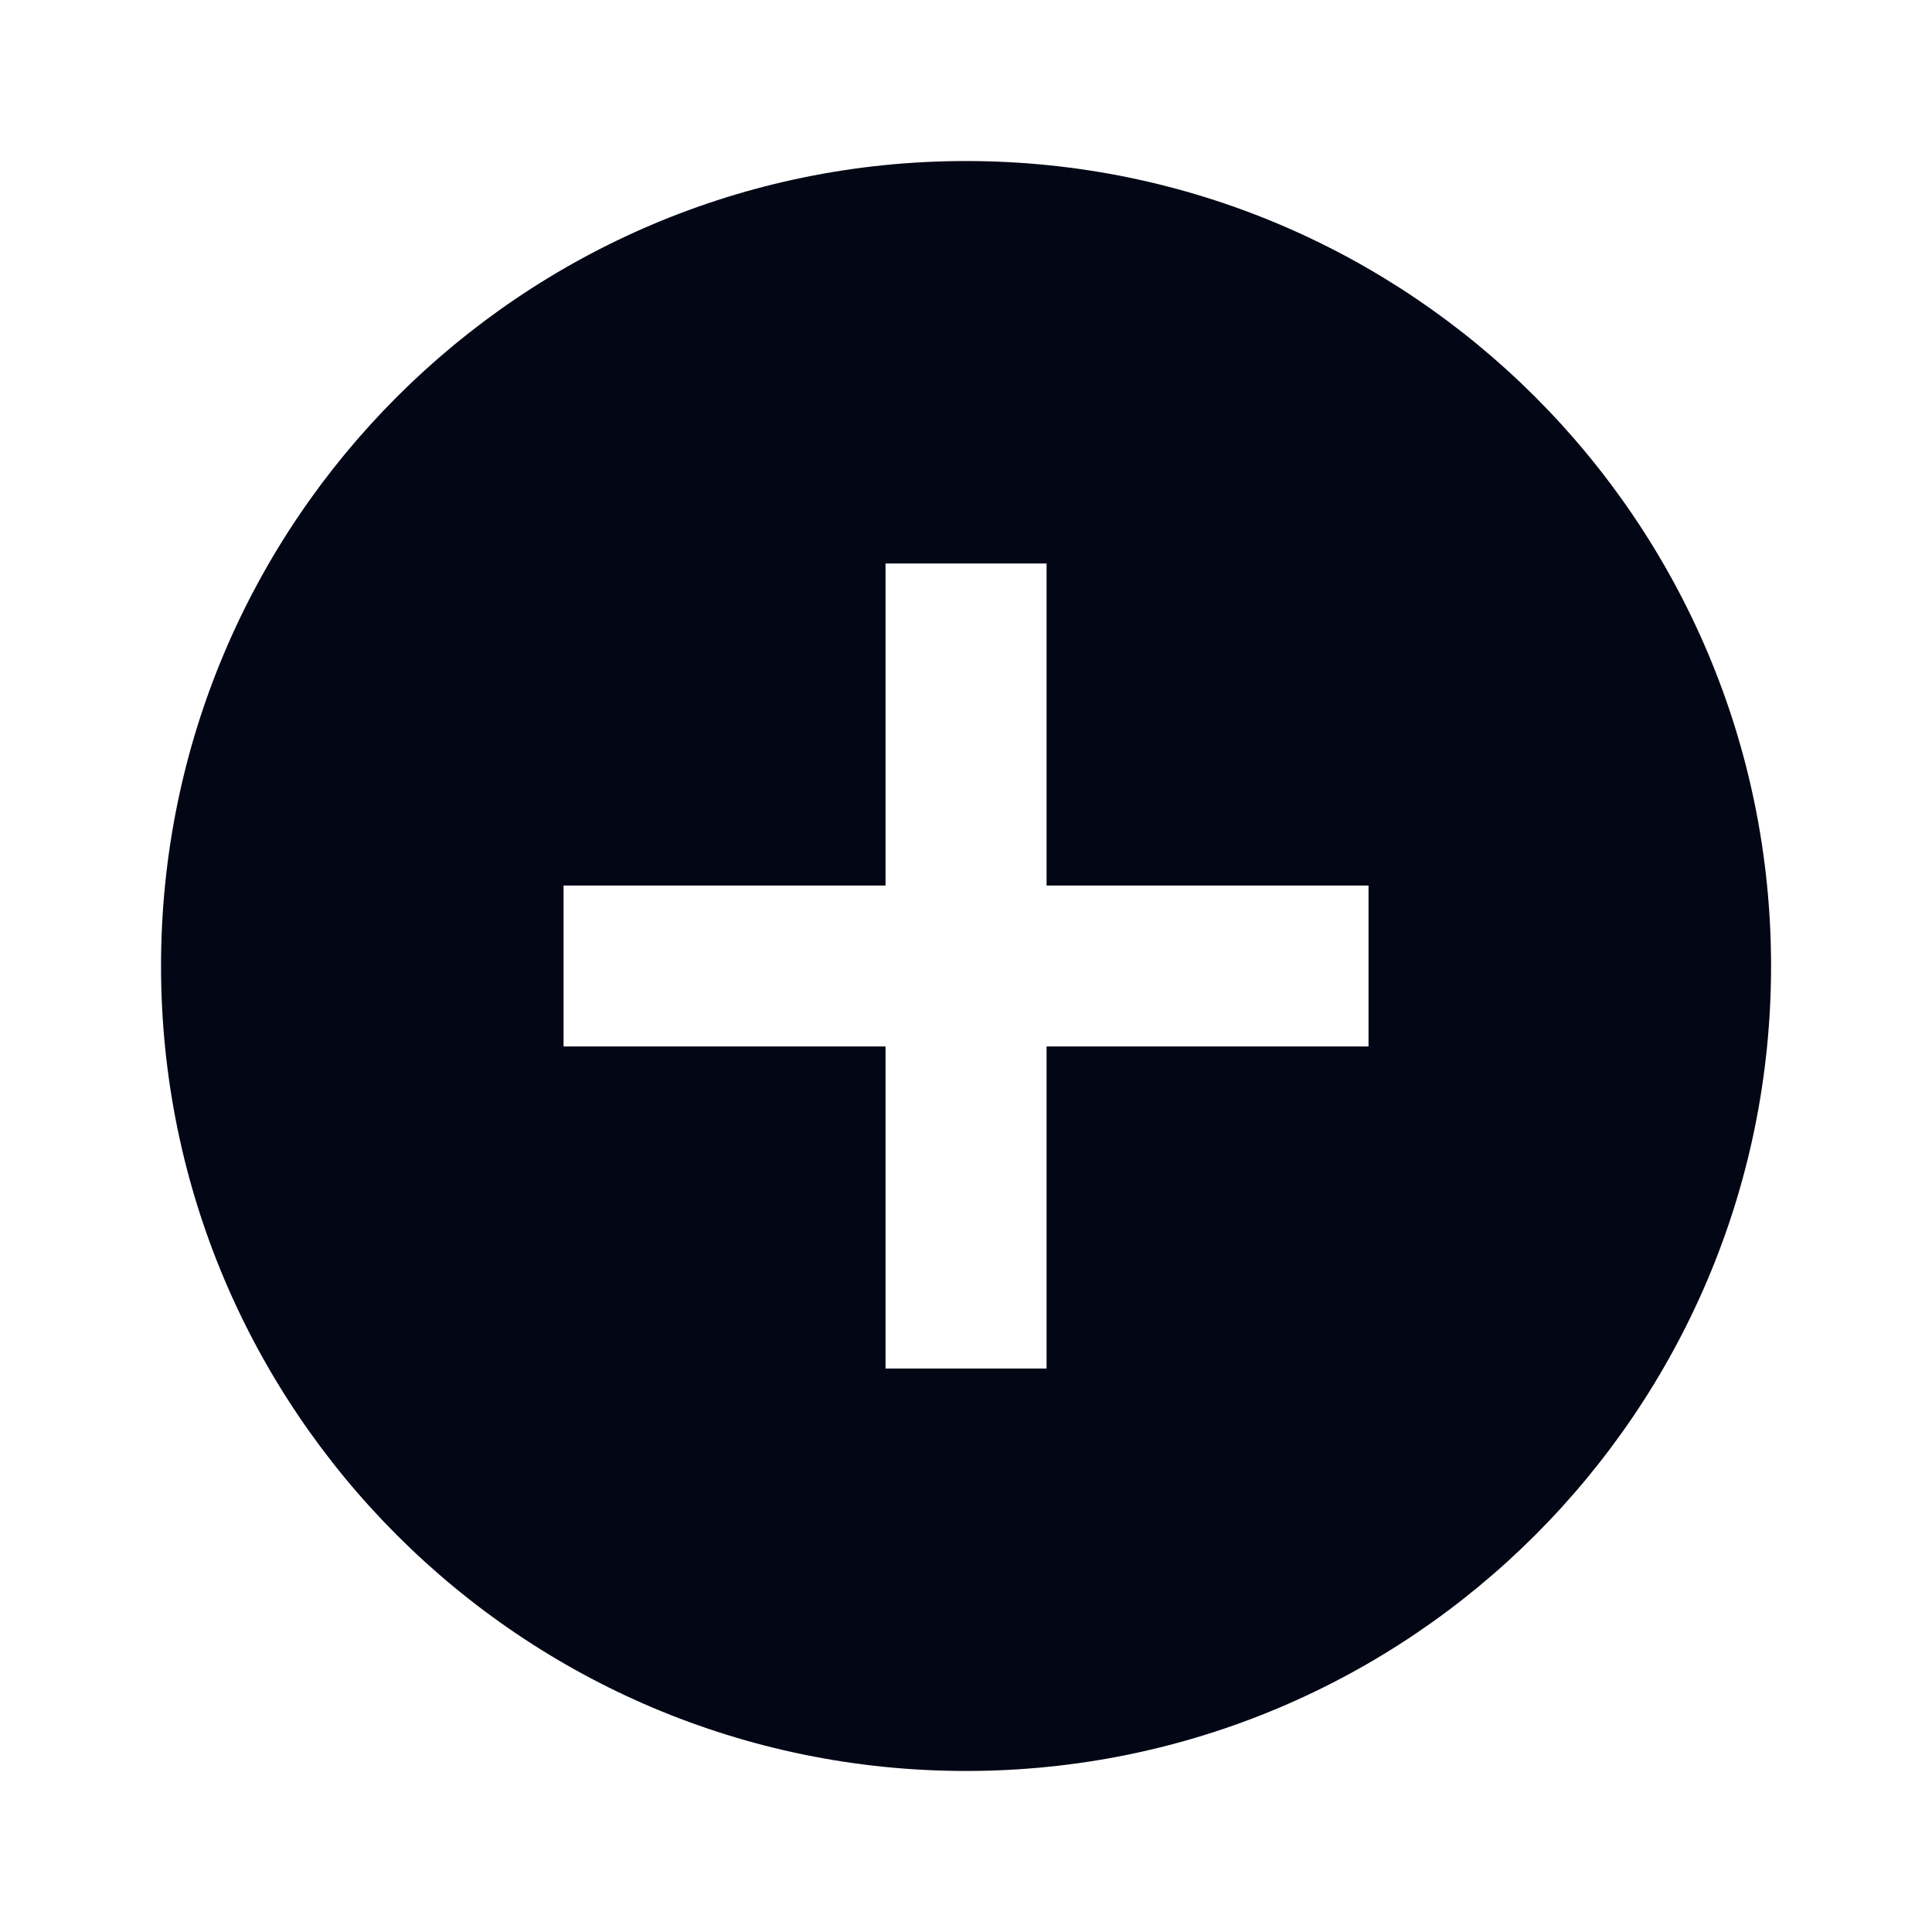 <svg width="20" height="20" viewBox="0 0 20 20" fill="none" xmlns="http://www.w3.org/2000/svg">
<path d="M10 1.667C5.4 1.667 1.667 5.4 1.667 10C1.667 14.6 5.4 18.333 10 18.333C14.6 18.333 18.334 14.6 18.334 10C18.334 5.4 14.6 1.667 10 1.667ZM14.167 10.833H10.834V14.167H9.167V10.833H5.834V9.167H9.167V5.833H10.834V9.167H14.167V10.833Z" fill="#030615"/>
</svg>
